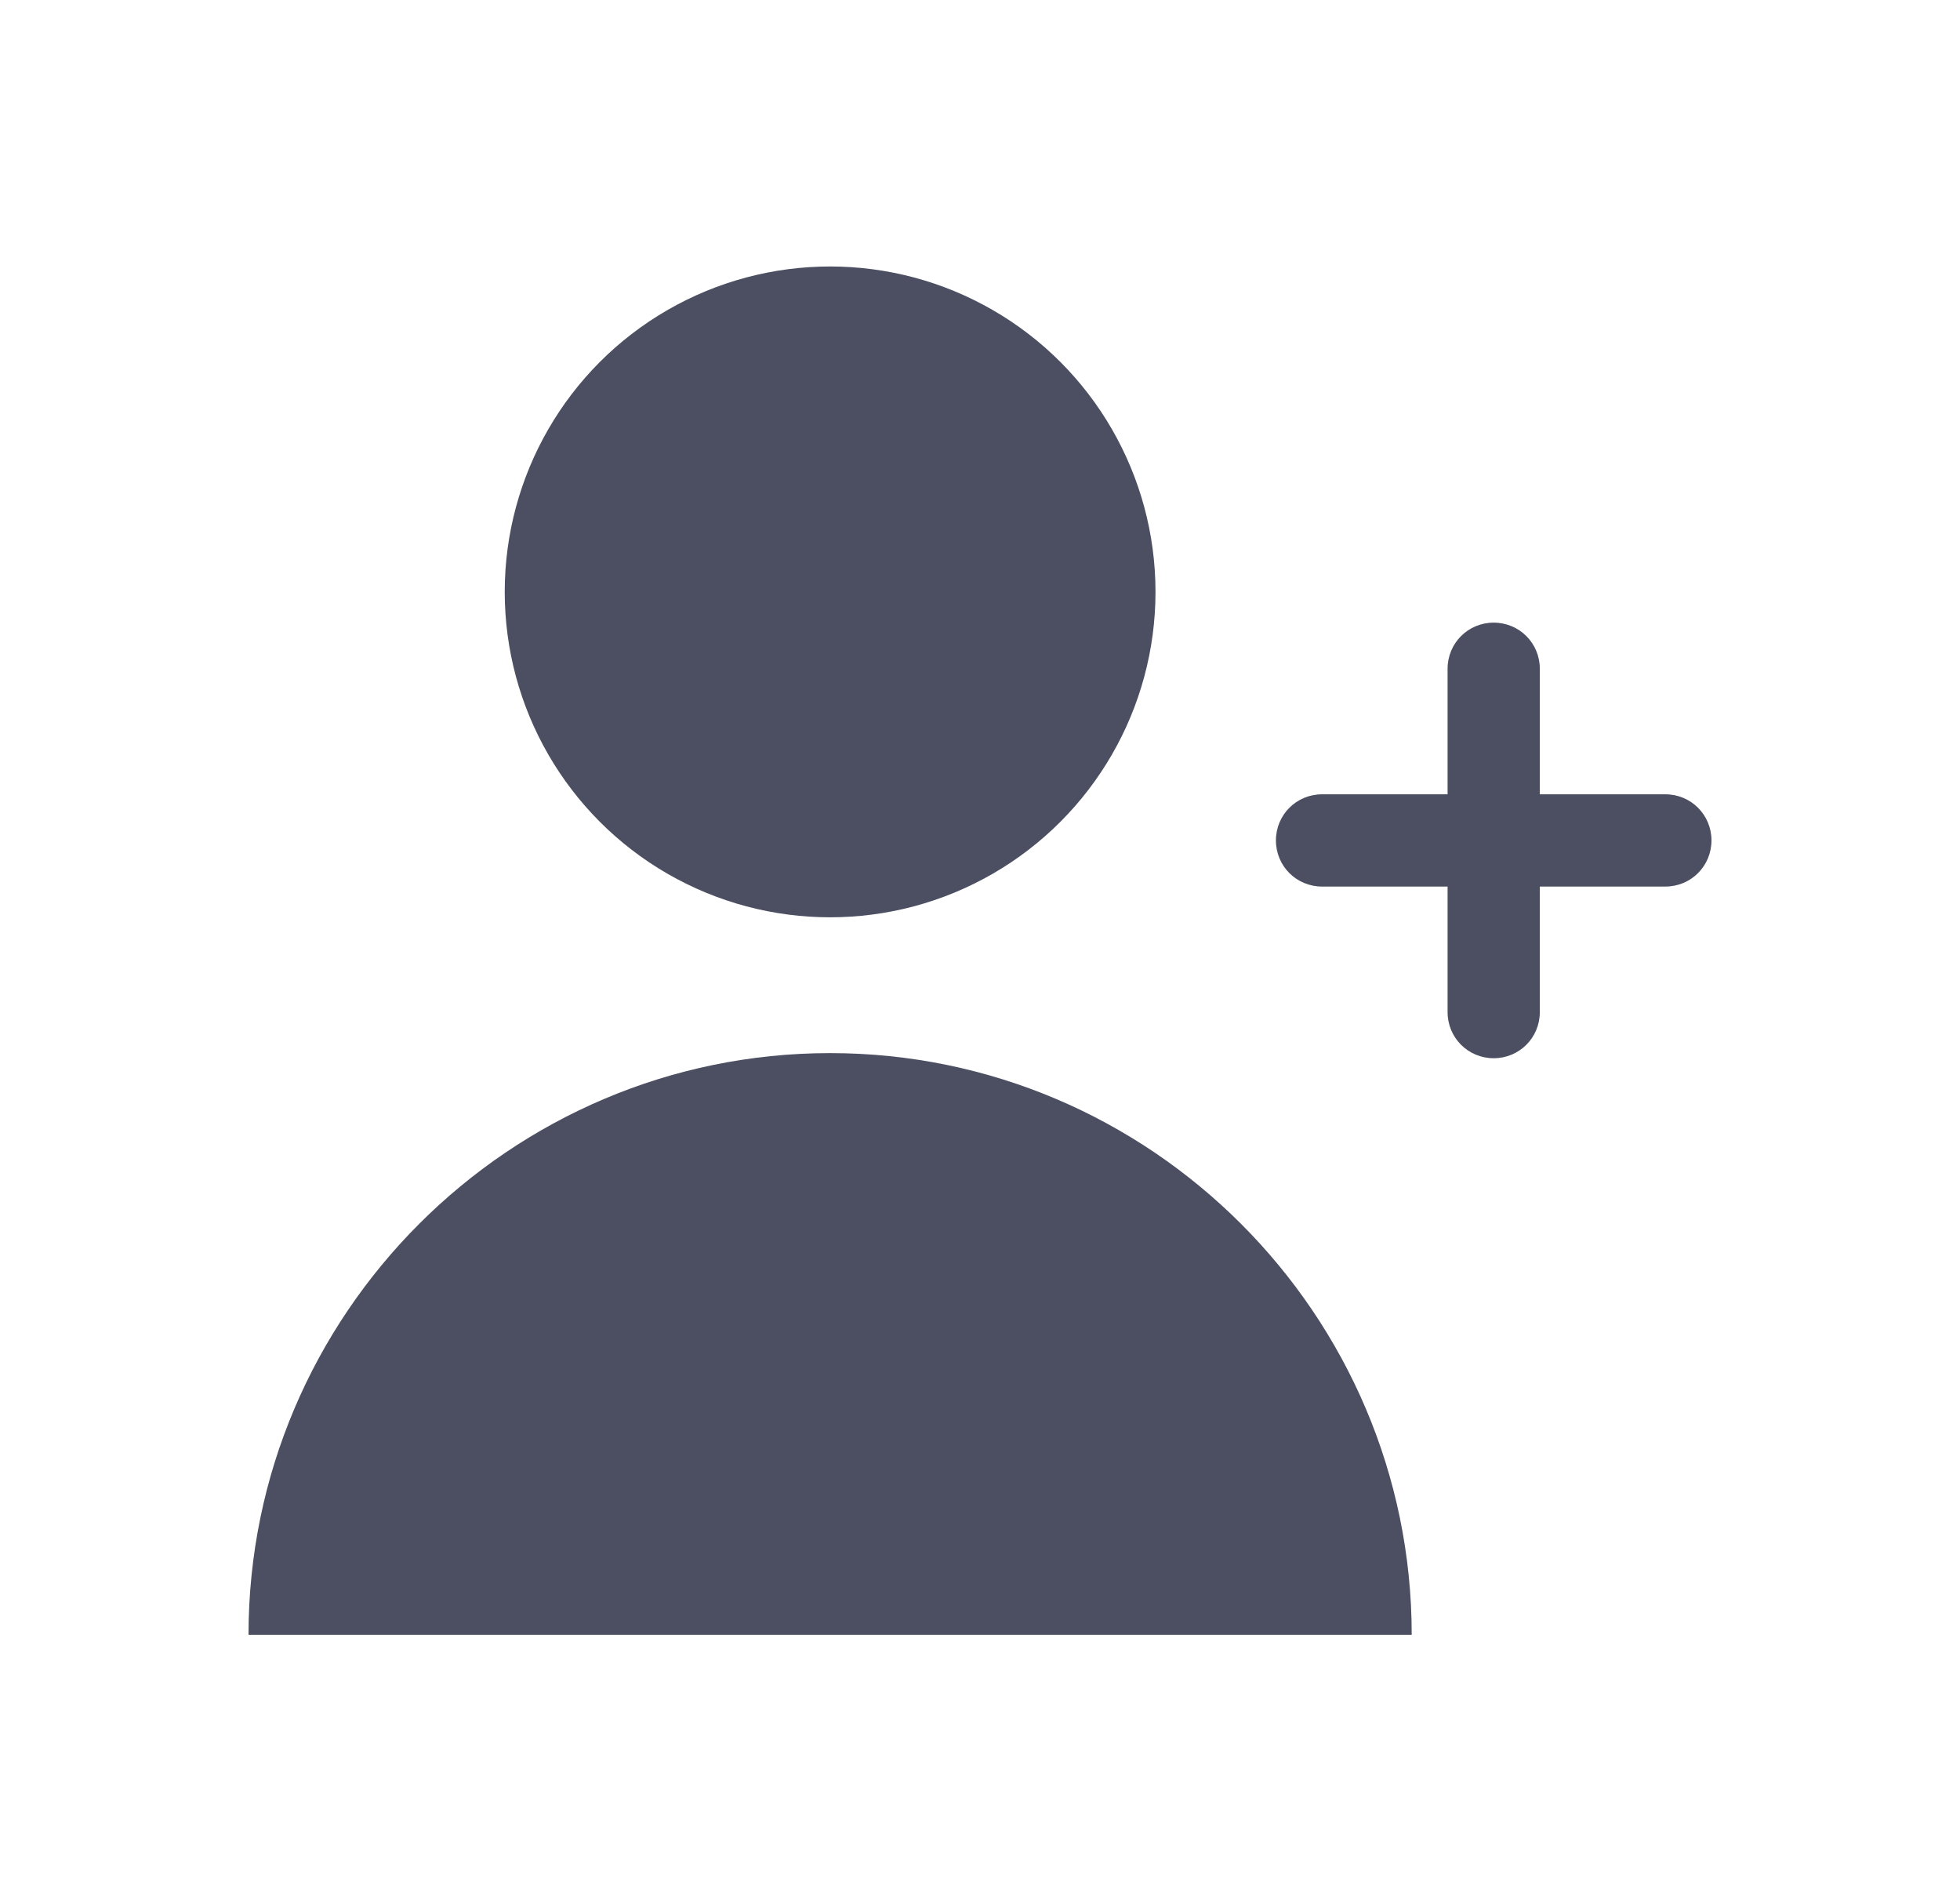 <?xml version="1.0" encoding="utf-8"?>
<!-- Generator: Adobe Illustrator 22.0.1, SVG Export Plug-In . SVG Version: 6.00 Build 0)  -->
<svg version="1.1" id="Layer_1" xmlns="http://www.w3.org/2000/svg" xmlns:xlink="http://www.w3.org/1999/xlink" x="0px" y="0px"
	 viewBox="0 0 76.5 74.1" style="enable-background:new 0 0 76.5 74.1;" xml:space="preserve">
<style type="text/css">
	.st0{fill:#4C4F61;}
</style>
<g>
	<circle class="st0" cx="32.4" cy="23.1" r="12.7"/>
	<path class="st0" d="M65,31h-4.9v-4.9c0-1-0.8-1.8-1.8-1.8c-1,0-1.8,0.8-1.8,1.8V31h-4.9c-1,0-1.8,0.8-1.8,1.8c0,1,0.8,1.8,1.8,1.8
		h4.9v4.9c0,1,0.8,1.8,1.8,1.8c1,0,1.8-0.8,1.8-1.8v-4.9H65c1,0,1.8-0.8,1.8-1.8C66.8,31.8,66,31,65,31z"/>
	<path class="st0" d="M9.7,63.8c0-12.5,10.2-22.7,22.7-22.7h0c12.5,0,22.7,10.2,22.7,22.7H9.7z"/>
</g>
</svg>
